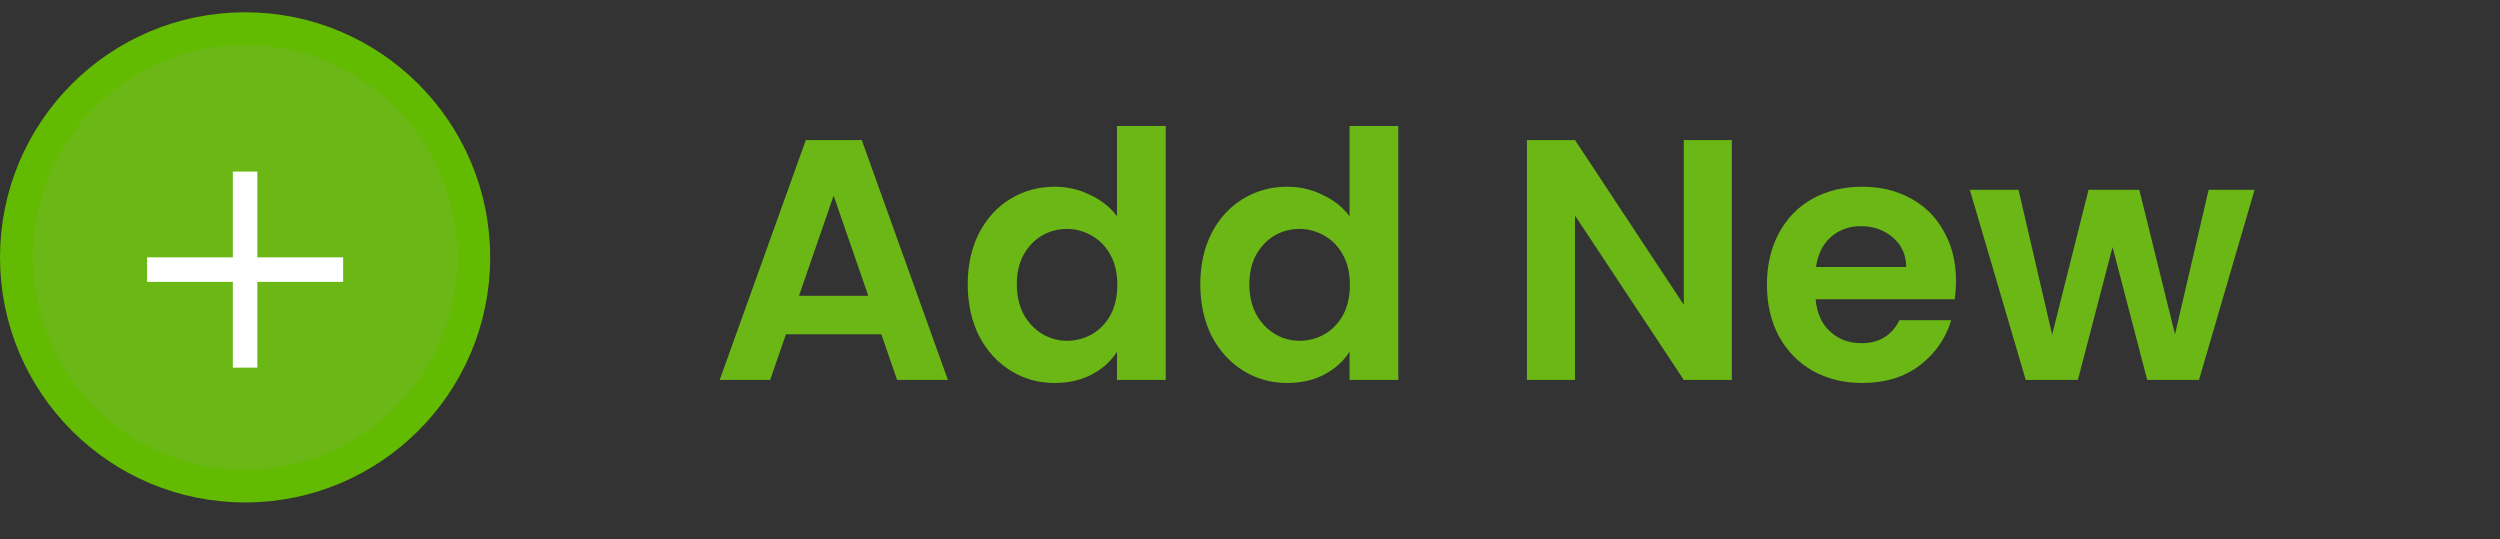 <svg width="102" height="22" viewBox="0 0 102 22" fill="none" xmlns="http://www.w3.org/2000/svg">
<rect x="0" y="0" width="102" height="22" fill="#333333" stroke="none"/>
<circle cx="10" cy="10.5" r="9.333" fill="#6AB716" stroke="#62BA01" stroke-width="1.333"/>
<path fill-rule="evenodd" clip-rule="evenodd" d="M9.5 7V10.5H6V11.5H9.5V15H10.5V11.5H14V10.5H10.5V7H9.5Z" fill="white"/>
<path d="M35.958 13.638H32.066L31.422 15.5H29.364L32.878 5.714H35.16L38.674 15.5H36.602L35.958 13.638ZM35.426 12.07L34.012 7.982L32.598 12.07H35.426ZM39.483 11.594C39.483 10.81 39.638 10.115 39.946 9.508C40.263 8.901 40.692 8.435 41.233 8.108C41.775 7.781 42.377 7.618 43.039 7.618C43.544 7.618 44.024 7.73 44.481 7.954C44.939 8.169 45.303 8.458 45.574 8.822V5.14H47.562V15.5H45.574V14.352C45.331 14.735 44.99 15.043 44.551 15.276C44.113 15.509 43.604 15.626 43.026 15.626C42.372 15.626 41.775 15.458 41.233 15.122C40.692 14.786 40.263 14.315 39.946 13.708C39.638 13.092 39.483 12.387 39.483 11.594ZM45.587 11.622C45.587 11.146 45.494 10.74 45.307 10.404C45.121 10.059 44.869 9.797 44.551 9.62C44.234 9.433 43.894 9.34 43.529 9.34C43.166 9.34 42.83 9.429 42.522 9.606C42.214 9.783 41.962 10.045 41.766 10.39C41.579 10.726 41.486 11.127 41.486 11.594C41.486 12.061 41.579 12.471 41.766 12.826C41.962 13.171 42.214 13.437 42.522 13.624C42.839 13.811 43.175 13.904 43.529 13.904C43.894 13.904 44.234 13.815 44.551 13.638C44.869 13.451 45.121 13.19 45.307 12.854C45.494 12.509 45.587 12.098 45.587 11.622ZM48.972 11.594C48.972 10.81 49.126 10.115 49.434 9.508C49.751 8.901 50.18 8.435 50.722 8.108C51.263 7.781 51.865 7.618 52.528 7.618C53.032 7.618 53.512 7.73 53.97 7.954C54.427 8.169 54.791 8.458 55.062 8.822V5.14H57.05V15.5H55.062V14.352C54.819 14.735 54.478 15.043 54.04 15.276C53.601 15.509 53.092 15.626 52.514 15.626C51.86 15.626 51.263 15.458 50.722 15.122C50.18 14.786 49.751 14.315 49.434 13.708C49.126 13.092 48.972 12.387 48.972 11.594ZM55.076 11.622C55.076 11.146 54.982 10.74 54.796 10.404C54.609 10.059 54.357 9.797 54.04 9.62C53.722 9.433 53.382 9.34 53.018 9.34C52.654 9.34 52.318 9.429 52.01 9.606C51.702 9.783 51.45 10.045 51.254 10.39C51.067 10.726 50.974 11.127 50.974 11.594C50.974 12.061 51.067 12.471 51.254 12.826C51.45 13.171 51.702 13.437 52.01 13.624C52.327 13.811 52.663 13.904 53.018 13.904C53.382 13.904 53.722 13.815 54.04 13.638C54.357 13.451 54.609 13.19 54.796 12.854C54.982 12.509 55.076 12.098 55.076 11.622ZM70.658 15.5H68.698L64.26 8.794V15.5H62.3V5.714H64.26L68.698 12.434V5.714H70.658V15.5ZM79.805 11.454C79.805 11.734 79.786 11.986 79.749 12.21H74.079C74.126 12.77 74.322 13.209 74.667 13.526C75.012 13.843 75.437 14.002 75.941 14.002C76.669 14.002 77.187 13.689 77.495 13.064H79.609C79.385 13.811 78.956 14.427 78.321 14.912C77.686 15.388 76.907 15.626 75.983 15.626C75.236 15.626 74.564 15.463 73.967 15.136C73.379 14.8 72.917 14.329 72.581 13.722C72.254 13.115 72.091 12.415 72.091 11.622C72.091 10.819 72.254 10.115 72.581 9.508C72.908 8.901 73.365 8.435 73.953 8.108C74.541 7.781 75.218 7.618 75.983 7.618C76.72 7.618 77.378 7.777 77.957 8.094C78.545 8.411 78.998 8.864 79.315 9.452C79.642 10.031 79.805 10.698 79.805 11.454ZM77.775 10.894C77.766 10.39 77.584 9.989 77.229 9.69C76.874 9.382 76.44 9.228 75.927 9.228C75.442 9.228 75.031 9.377 74.695 9.676C74.368 9.965 74.168 10.371 74.093 10.894H77.775ZM91.987 7.744L89.719 15.5H87.606L86.192 10.082L84.778 15.5H82.65L80.368 7.744H82.356L83.728 13.652L85.212 7.744H87.284L88.74 13.638L90.112 7.744H91.987Z" fill="#6AB716"/>
</svg>
